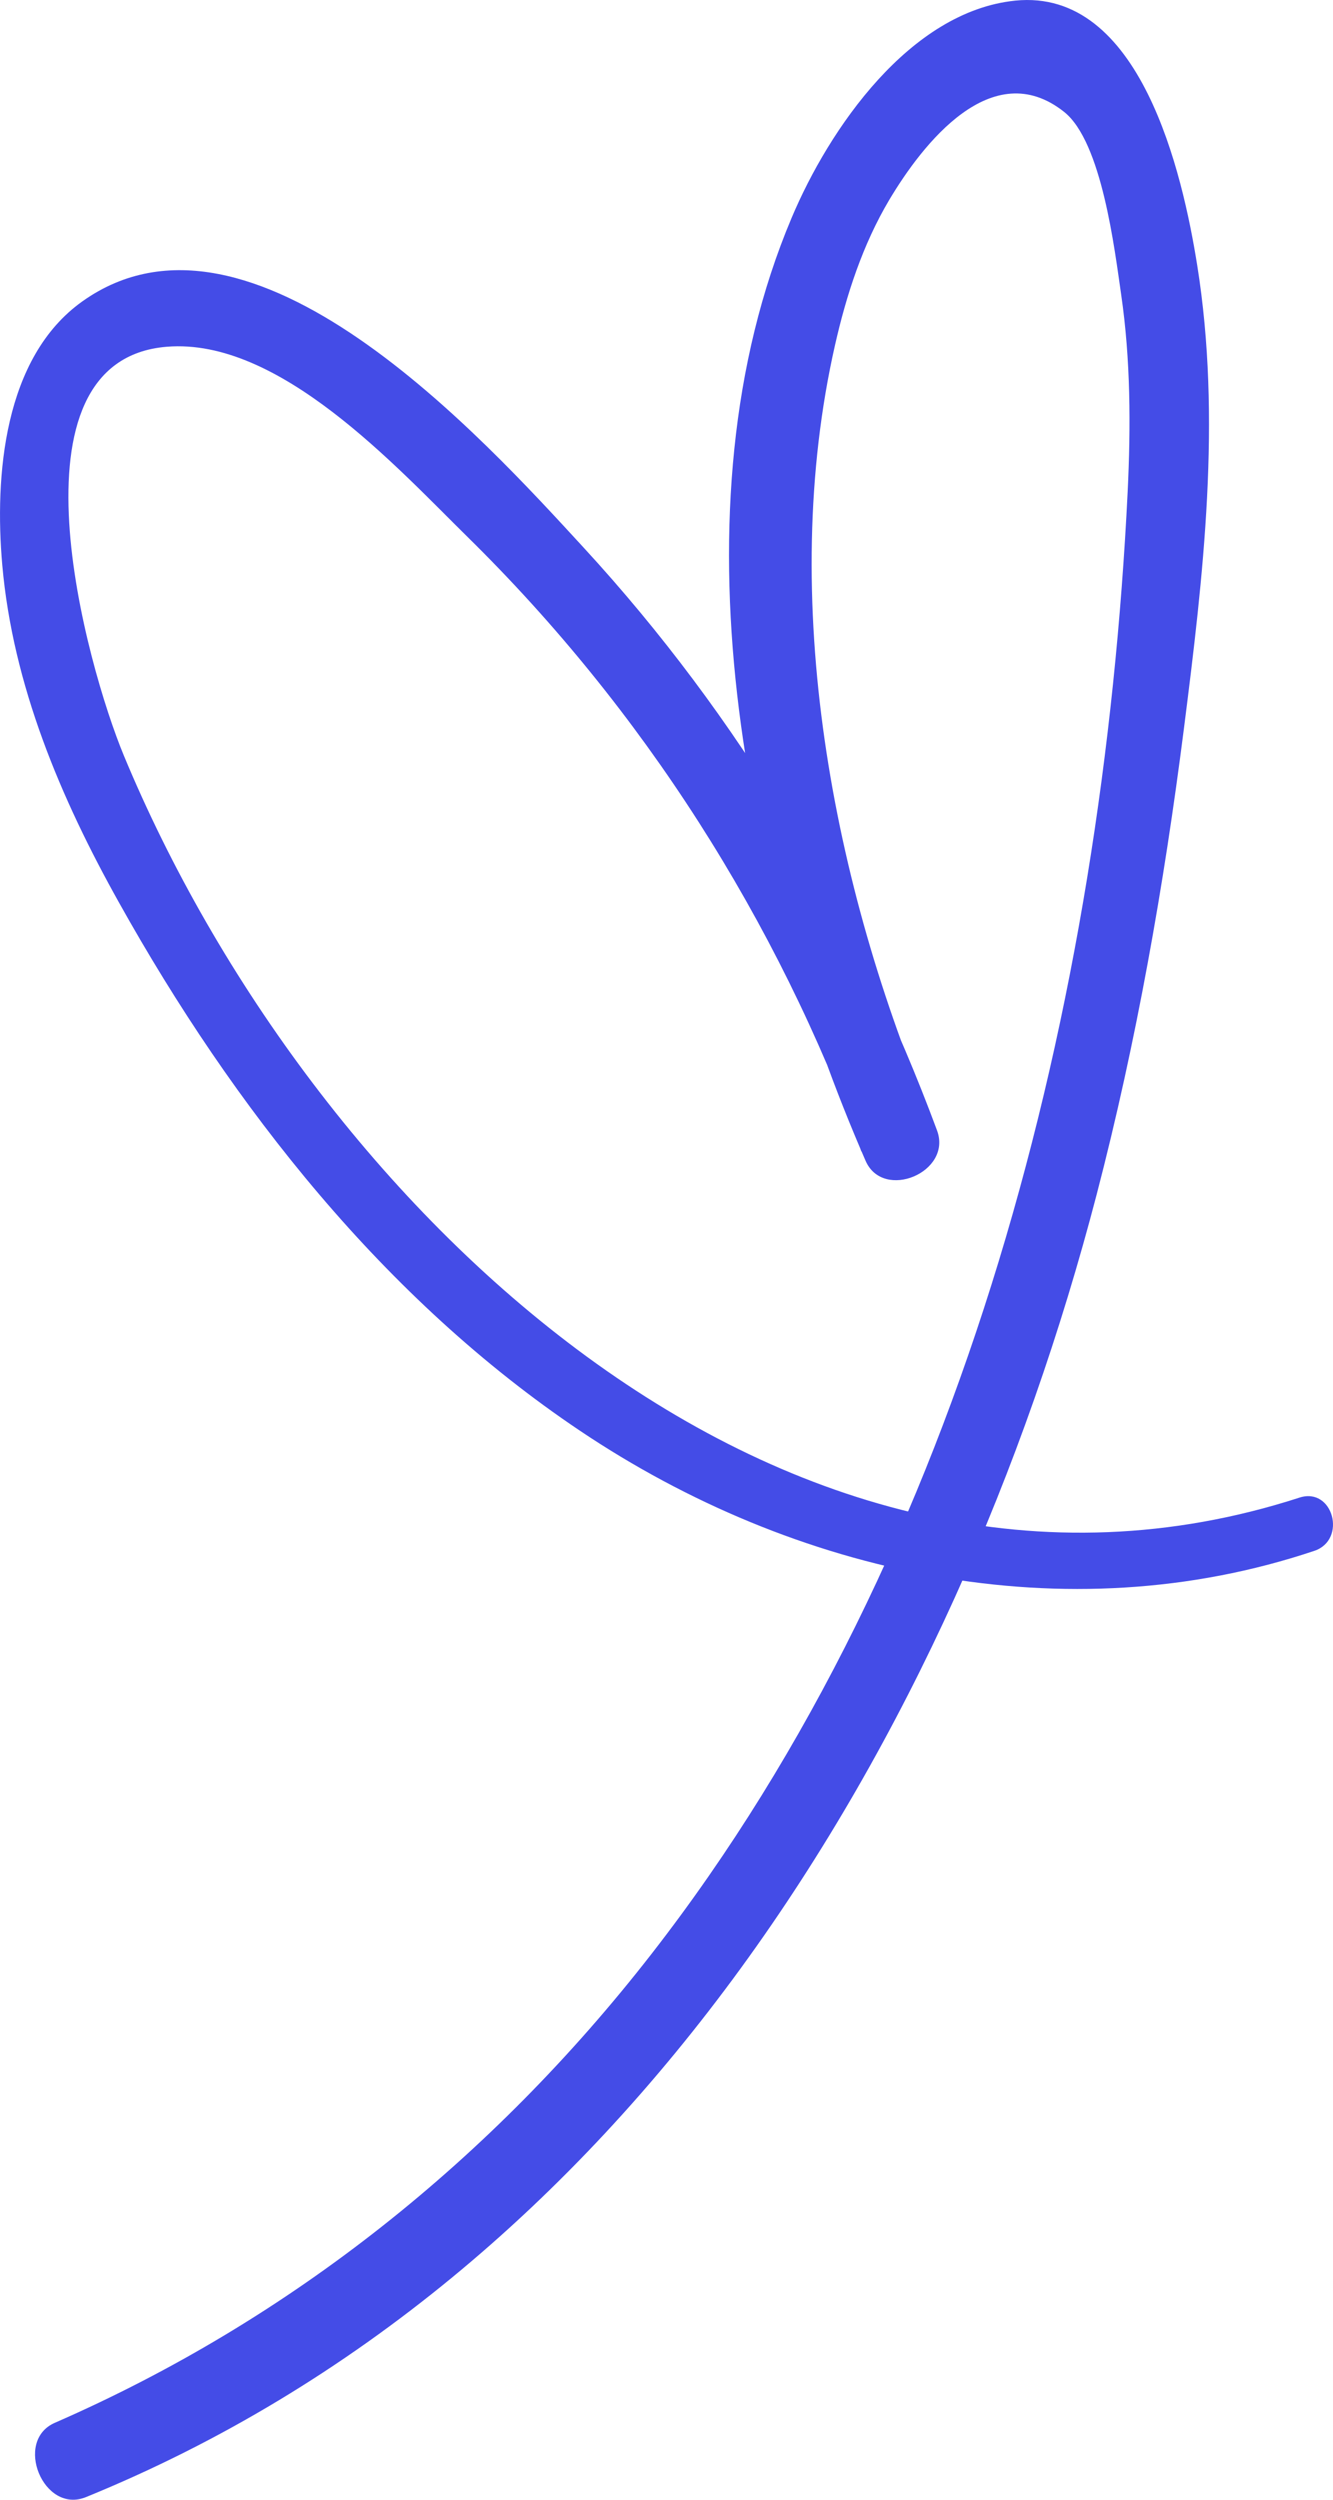 <svg fill="none" viewBox="0 0 80 150"><path fill="#444CE7" d="M77.983 89.868C46.937 99.912 18.563 72.149 7.428 45.327 5.213 39.983.05 21.613 10.015 20.807c6.732-.547 13.72 7.156 18.057 11.425 10.507 10.332 18.57 22.966 23.62 36.857 1.426-.605 2.861-1.218 4.288-1.823-6.029-14.13-9.319-31.33-5.867-46.555.684-3.022 1.664-6.034 3.252-8.71 2.006-3.368 6.171-8.72 10.497-5.287 2.273 1.804 3.034 8.289 3.424 10.956.57 3.923.58 7.895.39 11.847-1.493 30.497-9.614 63.363-28.574 87.729-9.537 12.26-21.623 21.94-35.81 28.137-2.491 1.084-.685 5.497 1.864 4.461 32.434-13.22 52.079-45.251 60.665-78.184 2.387-9.171 4.032-18.524 5.23-27.926 1.17-9.19 2.273-18.6.799-27.82C70.975 10.427 68.455-.73 60.924.038 54.601.69 49.761 7.722 47.508 13.075c-7.37 17.469-2.825 39.907 4.44 56.58 1.056 2.427 5.22.69 4.288-1.823-4.801-12.94-11.876-24.827-21.204-34.967-6.028-6.552-19.968-21.978-30.086-14.783C.211 21.45-.33 28.587.136 33.902c.636 7.223 3.508 14.005 7.007 20.26 6.856 12.28 15.946 23.83 27.67 31.696 12.885 8.653 29.154 12.202 44.064 7.204 1.978-.662 1.131-3.856-.894-3.194Z"/></svg>